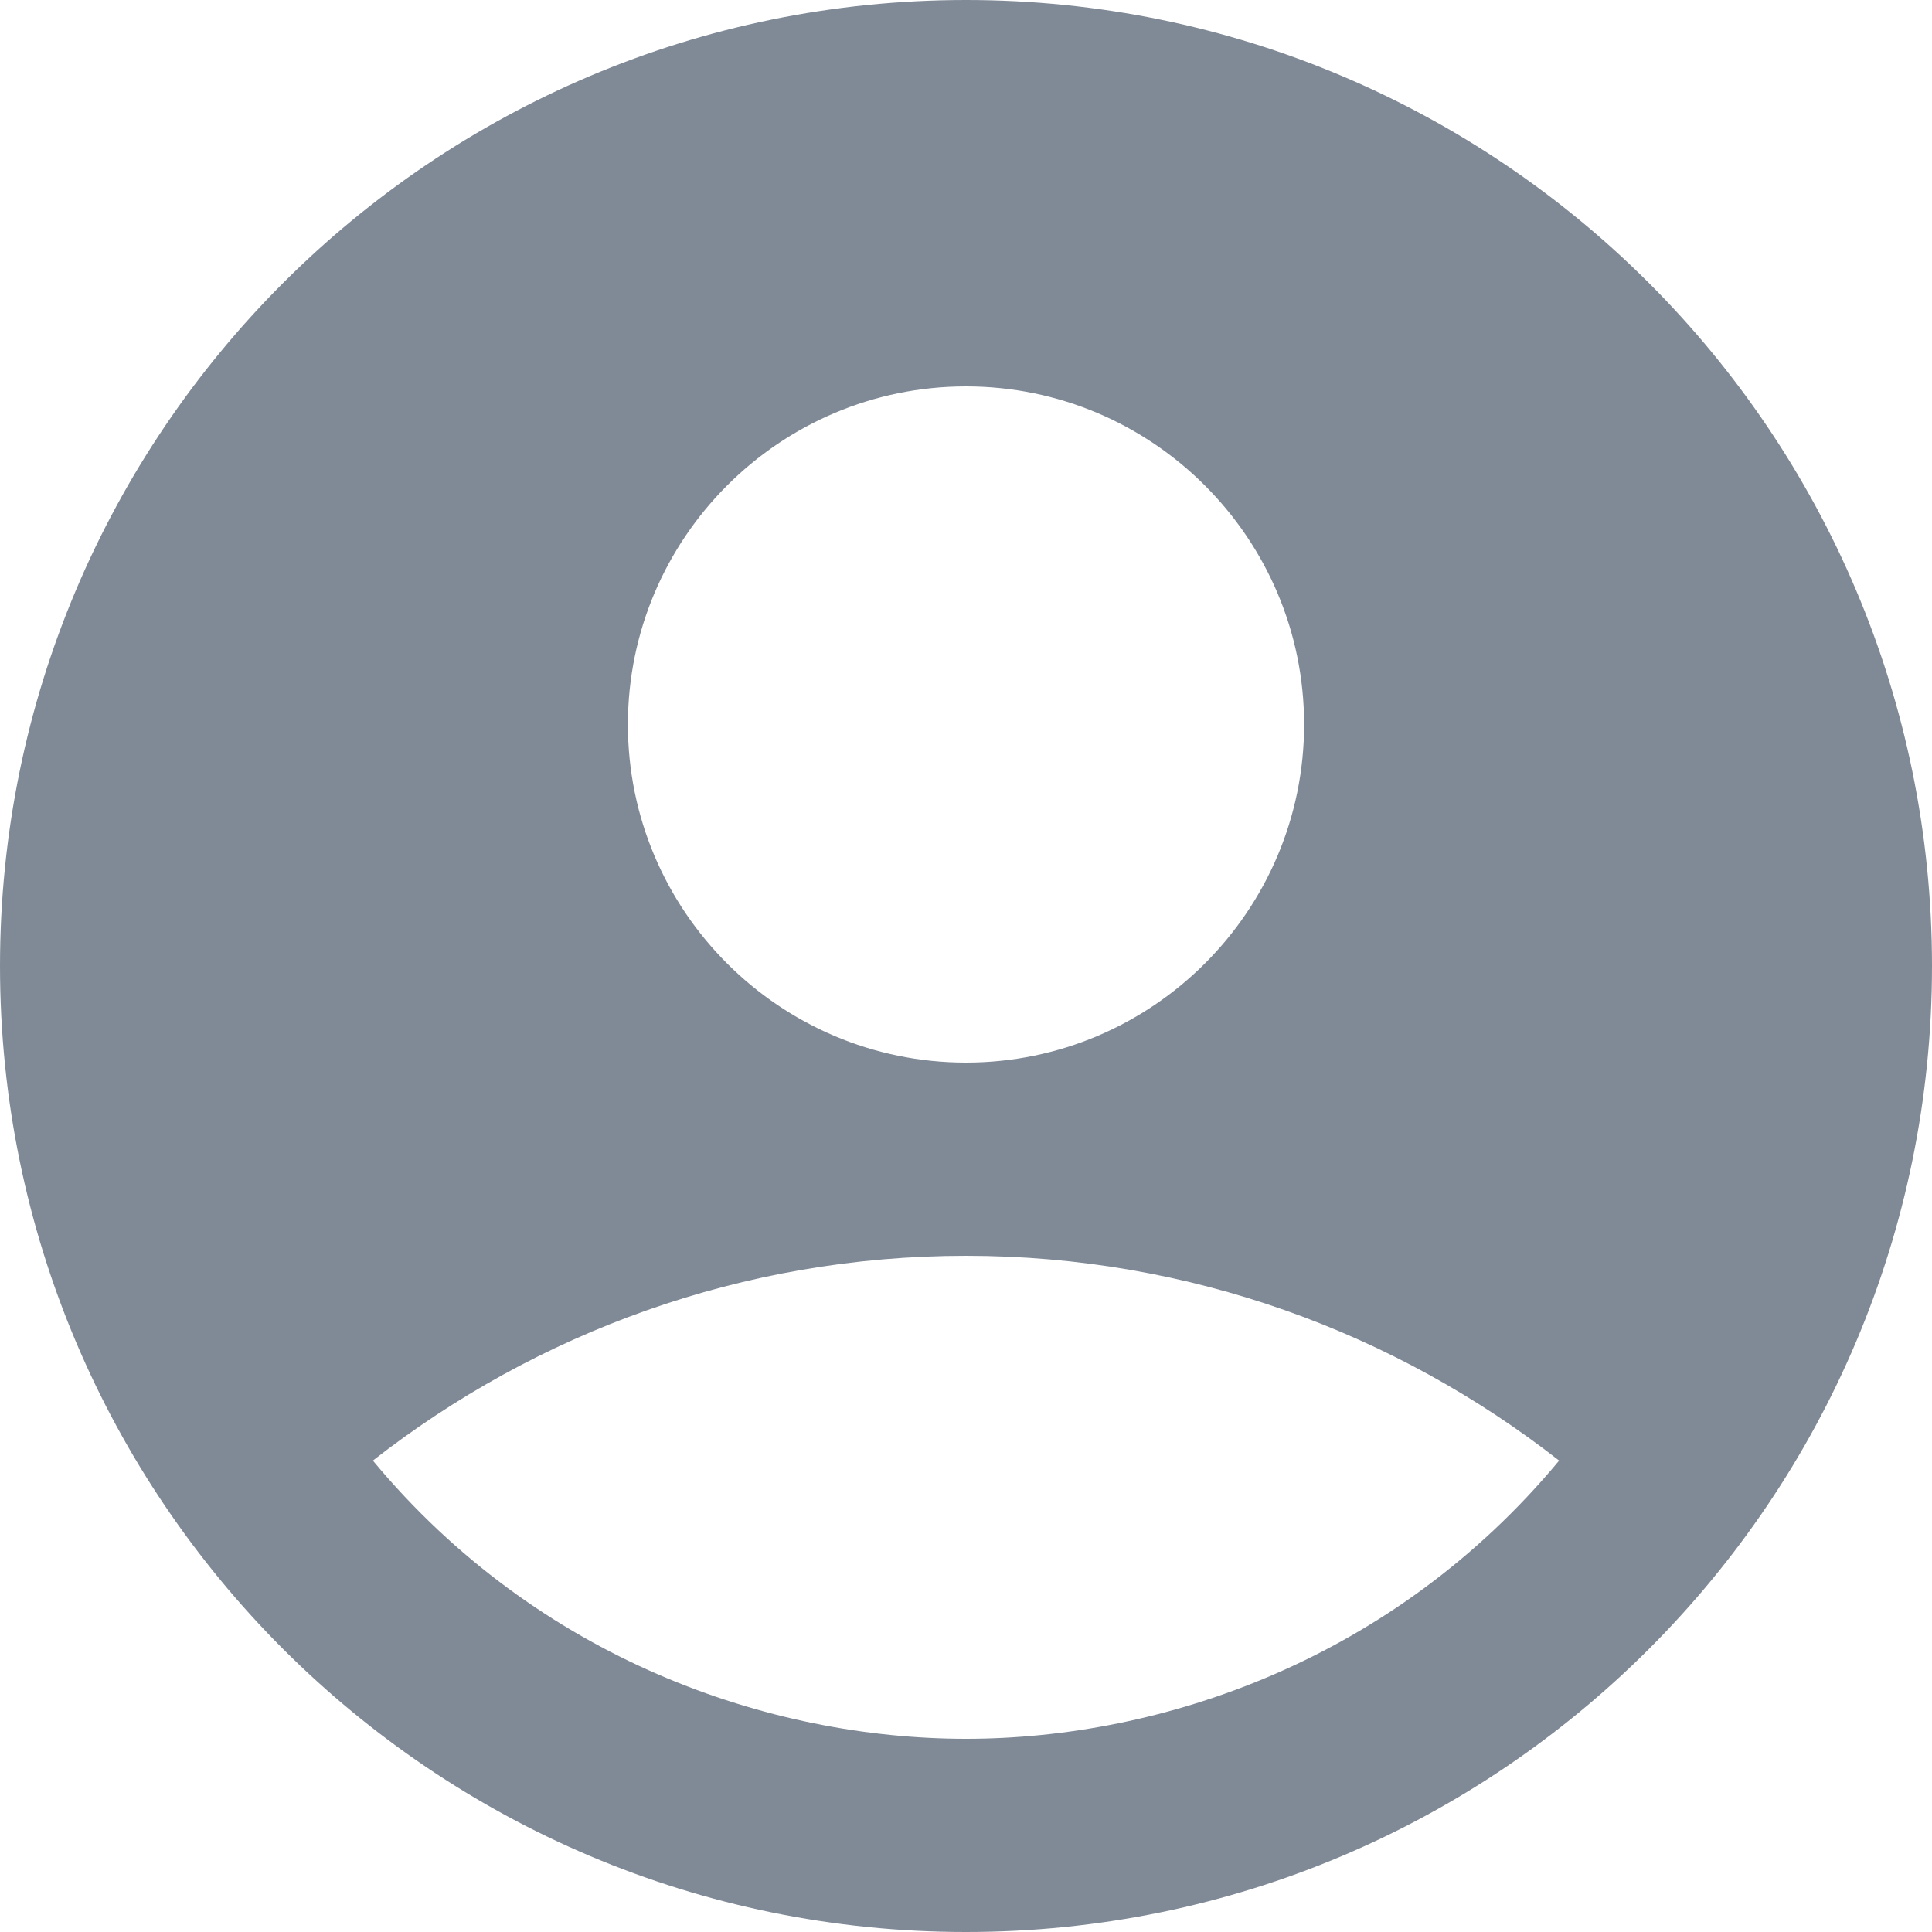<svg width="15" height="15" viewBox="0 0 15 15" fill="none" xmlns="http://www.w3.org/2000/svg">
<path d="M7.5 0C3.36 0 0 3.36 0 7.5C0 11.64 3.36 15 7.5 15C11.64 15 15 11.64 15 7.5C15 3.36 11.64 0 7.5 0ZM7.5 3C8.947 3 10.125 4.178 10.125 5.625C10.125 7.072 8.947 8.25 7.5 8.25C6.053 8.25 4.875 7.072 4.875 5.625C4.875 4.178 6.053 3 7.5 3ZM7.5 13.5C5.978 13.5 4.178 12.885 2.895 11.34C4.162 10.35 5.76 9.75 7.5 9.75C9.24 9.75 10.838 10.35 12.105 11.34C10.822 12.885 9.023 13.5 7.5 13.5Z" fill="#808A97"/>
</svg>
